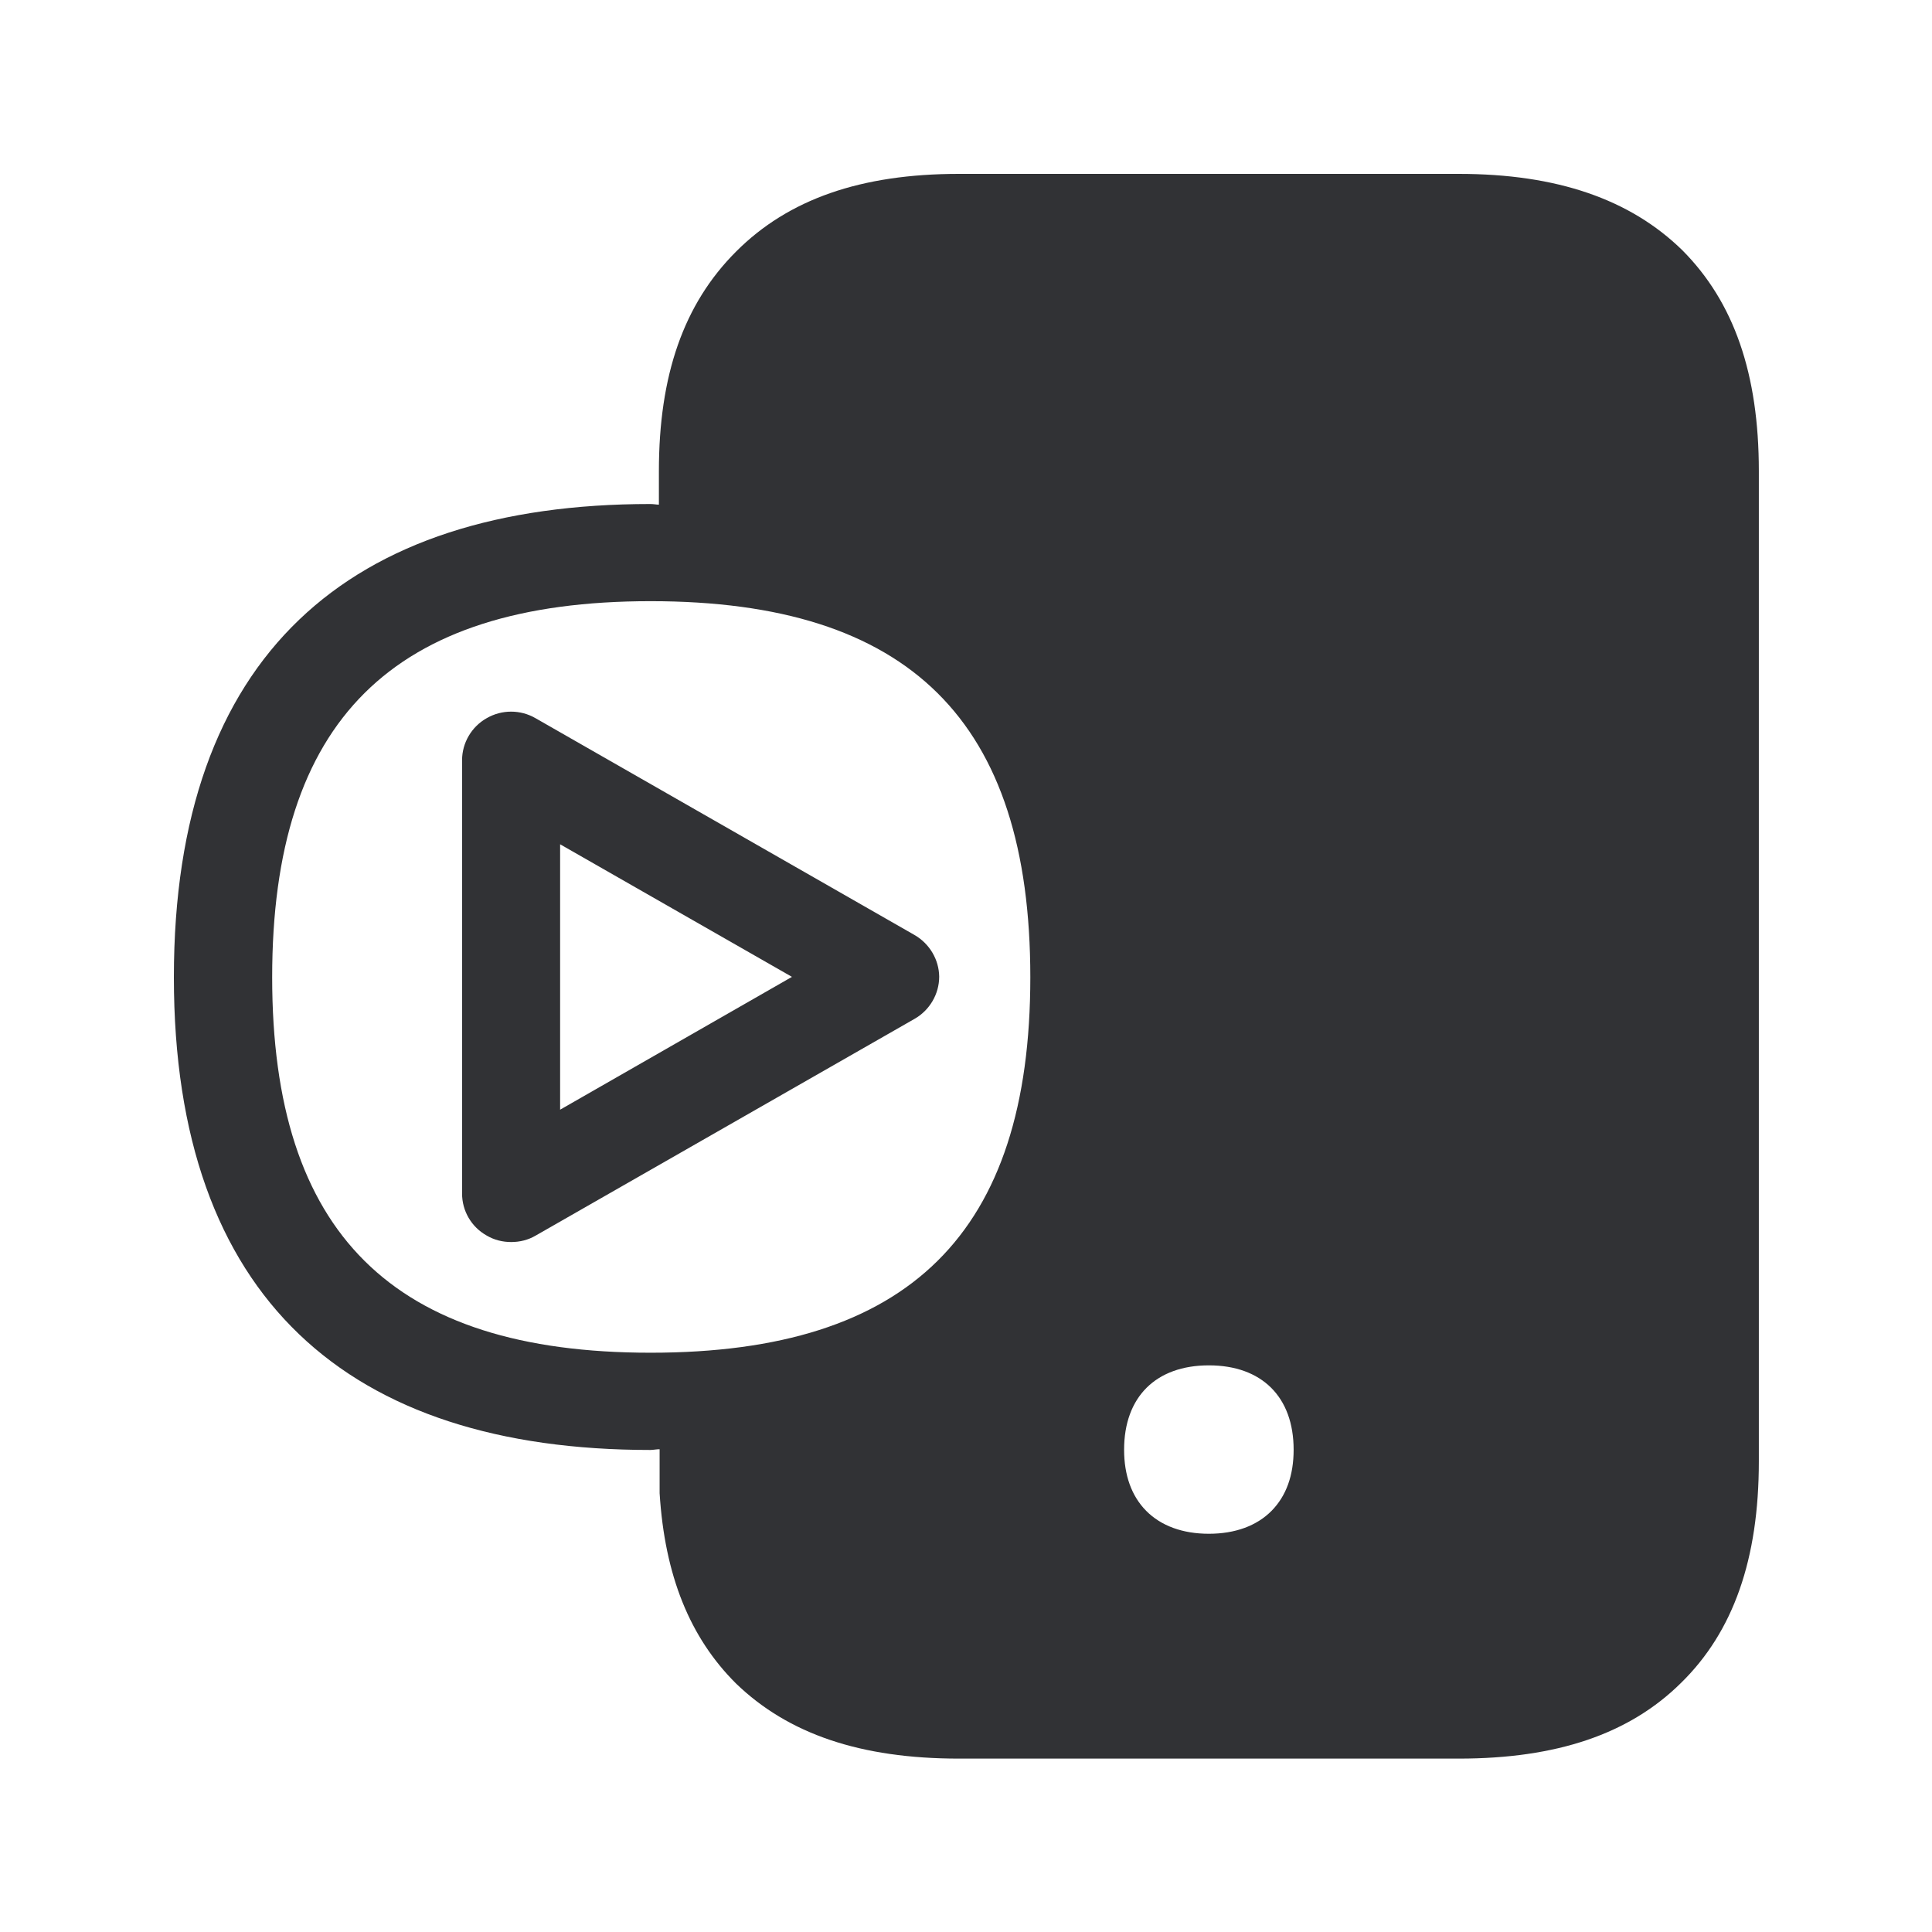 <svg width="24" height="24" viewBox="0 0 24 24" fill="none" xmlns="http://www.w3.org/2000/svg">
<path fill-rule="evenodd" clip-rule="evenodd" d="M20.899 3.109C21.541 3.754 21.849 4.645 21.849 5.852V18.154C21.849 19.367 21.533 20.269 20.883 20.905C20.241 21.541 19.339 21.846 18.121 21.846H11.911C10.692 21.846 9.793 21.541 9.143 20.913C8.569 20.342 8.258 19.572 8.194 18.549V18.003C8.174 18.003 8.156 18.005 8.138 18.007L8.138 18.007C8.119 18.009 8.1 18.012 8.079 18.012C4.336 18.012 2.16 16.137 2.16 12.14C2.16 8.135 4.336 6.261 8.079 6.261C8.099 6.261 8.118 6.263 8.136 6.265L8.136 6.265C8.153 6.267 8.169 6.269 8.185 6.269V5.852C8.185 4.661 8.493 3.776 9.143 3.126C9.793 2.474 10.695 2.16 11.911 2.16H18.121C19.339 2.16 20.25 2.474 20.899 3.109ZM12.799 12.14C12.799 15.317 11.297 16.804 8.082 16.804C4.874 16.804 3.381 15.317 3.381 12.14C3.381 8.955 4.874 7.468 8.082 7.468C11.297 7.468 12.799 8.955 12.799 12.14ZM11.359 11.614L6.653 8.922C6.465 8.813 6.233 8.813 6.045 8.922C5.857 9.028 5.74 9.23 5.74 9.443V14.827C5.74 15.042 5.855 15.241 6.045 15.348C6.14 15.404 6.244 15.429 6.35 15.429C6.457 15.429 6.561 15.404 6.656 15.348L11.362 12.656C11.549 12.549 11.667 12.348 11.667 12.132C11.664 11.922 11.549 11.723 11.359 11.614ZM6.958 13.785V10.488L9.838 12.135L6.958 13.785ZM15.017 19.053C14.692 19.053 14.423 18.955 14.238 18.768C14.056 18.583 13.964 18.325 13.964 18.009C13.964 17.353 14.359 16.961 15.017 16.961C15.675 16.961 16.07 17.353 16.07 18.009C16.07 18.328 15.978 18.583 15.796 18.768C15.611 18.955 15.342 19.053 15.017 19.053Z" fill="#313235"/>
</svg>
